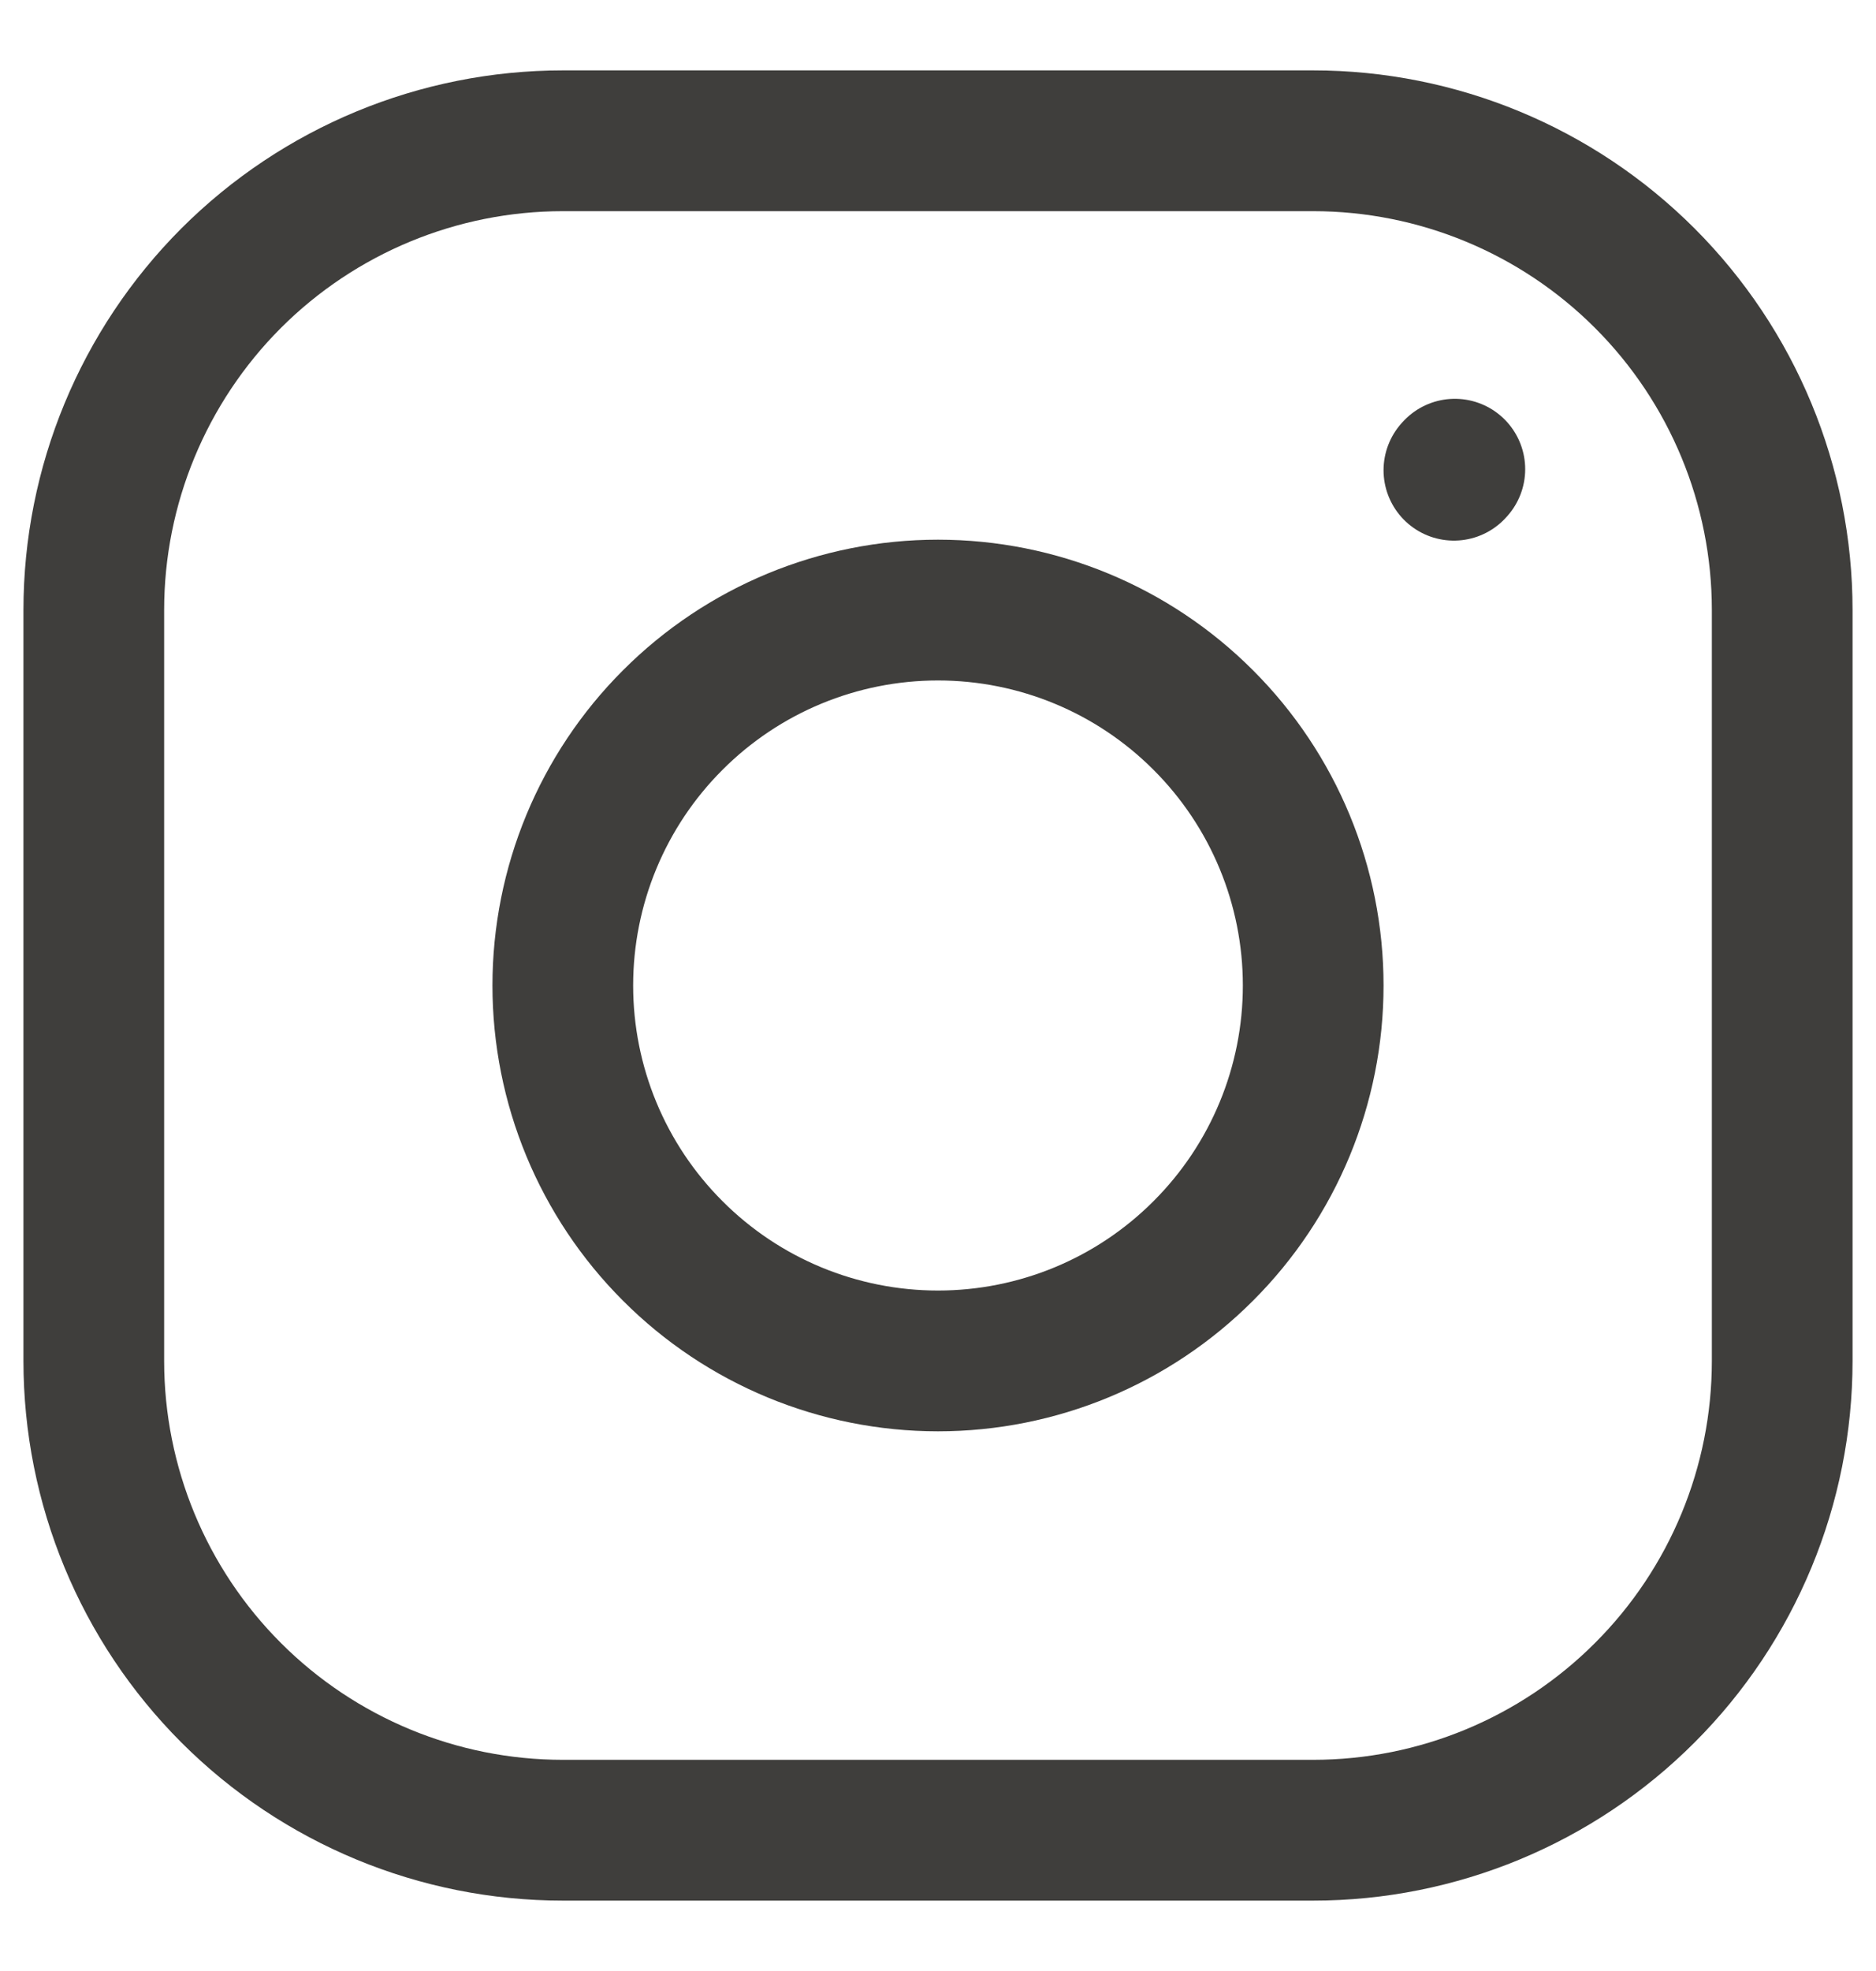 <svg width="20" height="21" viewBox="0 0 20 21" fill="none" xmlns="http://www.w3.org/2000/svg">
<g id="Group">
<path id="Vector" d="M10 14.5C11.061 14.5 12.078 14.079 12.828 13.328C13.579 12.578 14 11.561 14 10.5C14 9.439 13.579 8.422 12.828 7.672C12.078 6.921 11.061 6.5 10 6.5C8.939 6.5 7.922 6.921 7.172 7.672C6.421 8.422 6 9.439 6 10.5C6 11.561 6.421 12.578 7.172 13.328C7.922 14.079 8.939 14.5 10 14.5Z" stroke="#3F3E3C" stroke-width="1.5" stroke-linecap="round" stroke-linejoin="round"/>
<path id="Vector_2" d="M1 14.5V6.5C1 5.174 1.527 3.902 2.464 2.964C3.402 2.027 4.674 1.5 6 1.5H14C15.326 1.5 16.598 2.027 17.535 2.964C18.473 3.902 19 5.174 19 6.5V14.5C19 15.826 18.473 17.098 17.535 18.035C16.598 18.973 15.326 19.5 14 19.5H6C4.674 19.5 3.402 18.973 2.464 18.035C1.527 17.098 1 15.826 1 14.5Z" stroke="#3F3E3C" stroke-width="1.5"/>
<path id="Vector_3" d="M15.5 5.01L15.51 4.999" stroke="#3F3E3C" stroke-width="1.5" stroke-linecap="round" stroke-linejoin="round"/>
</g>
</svg>
